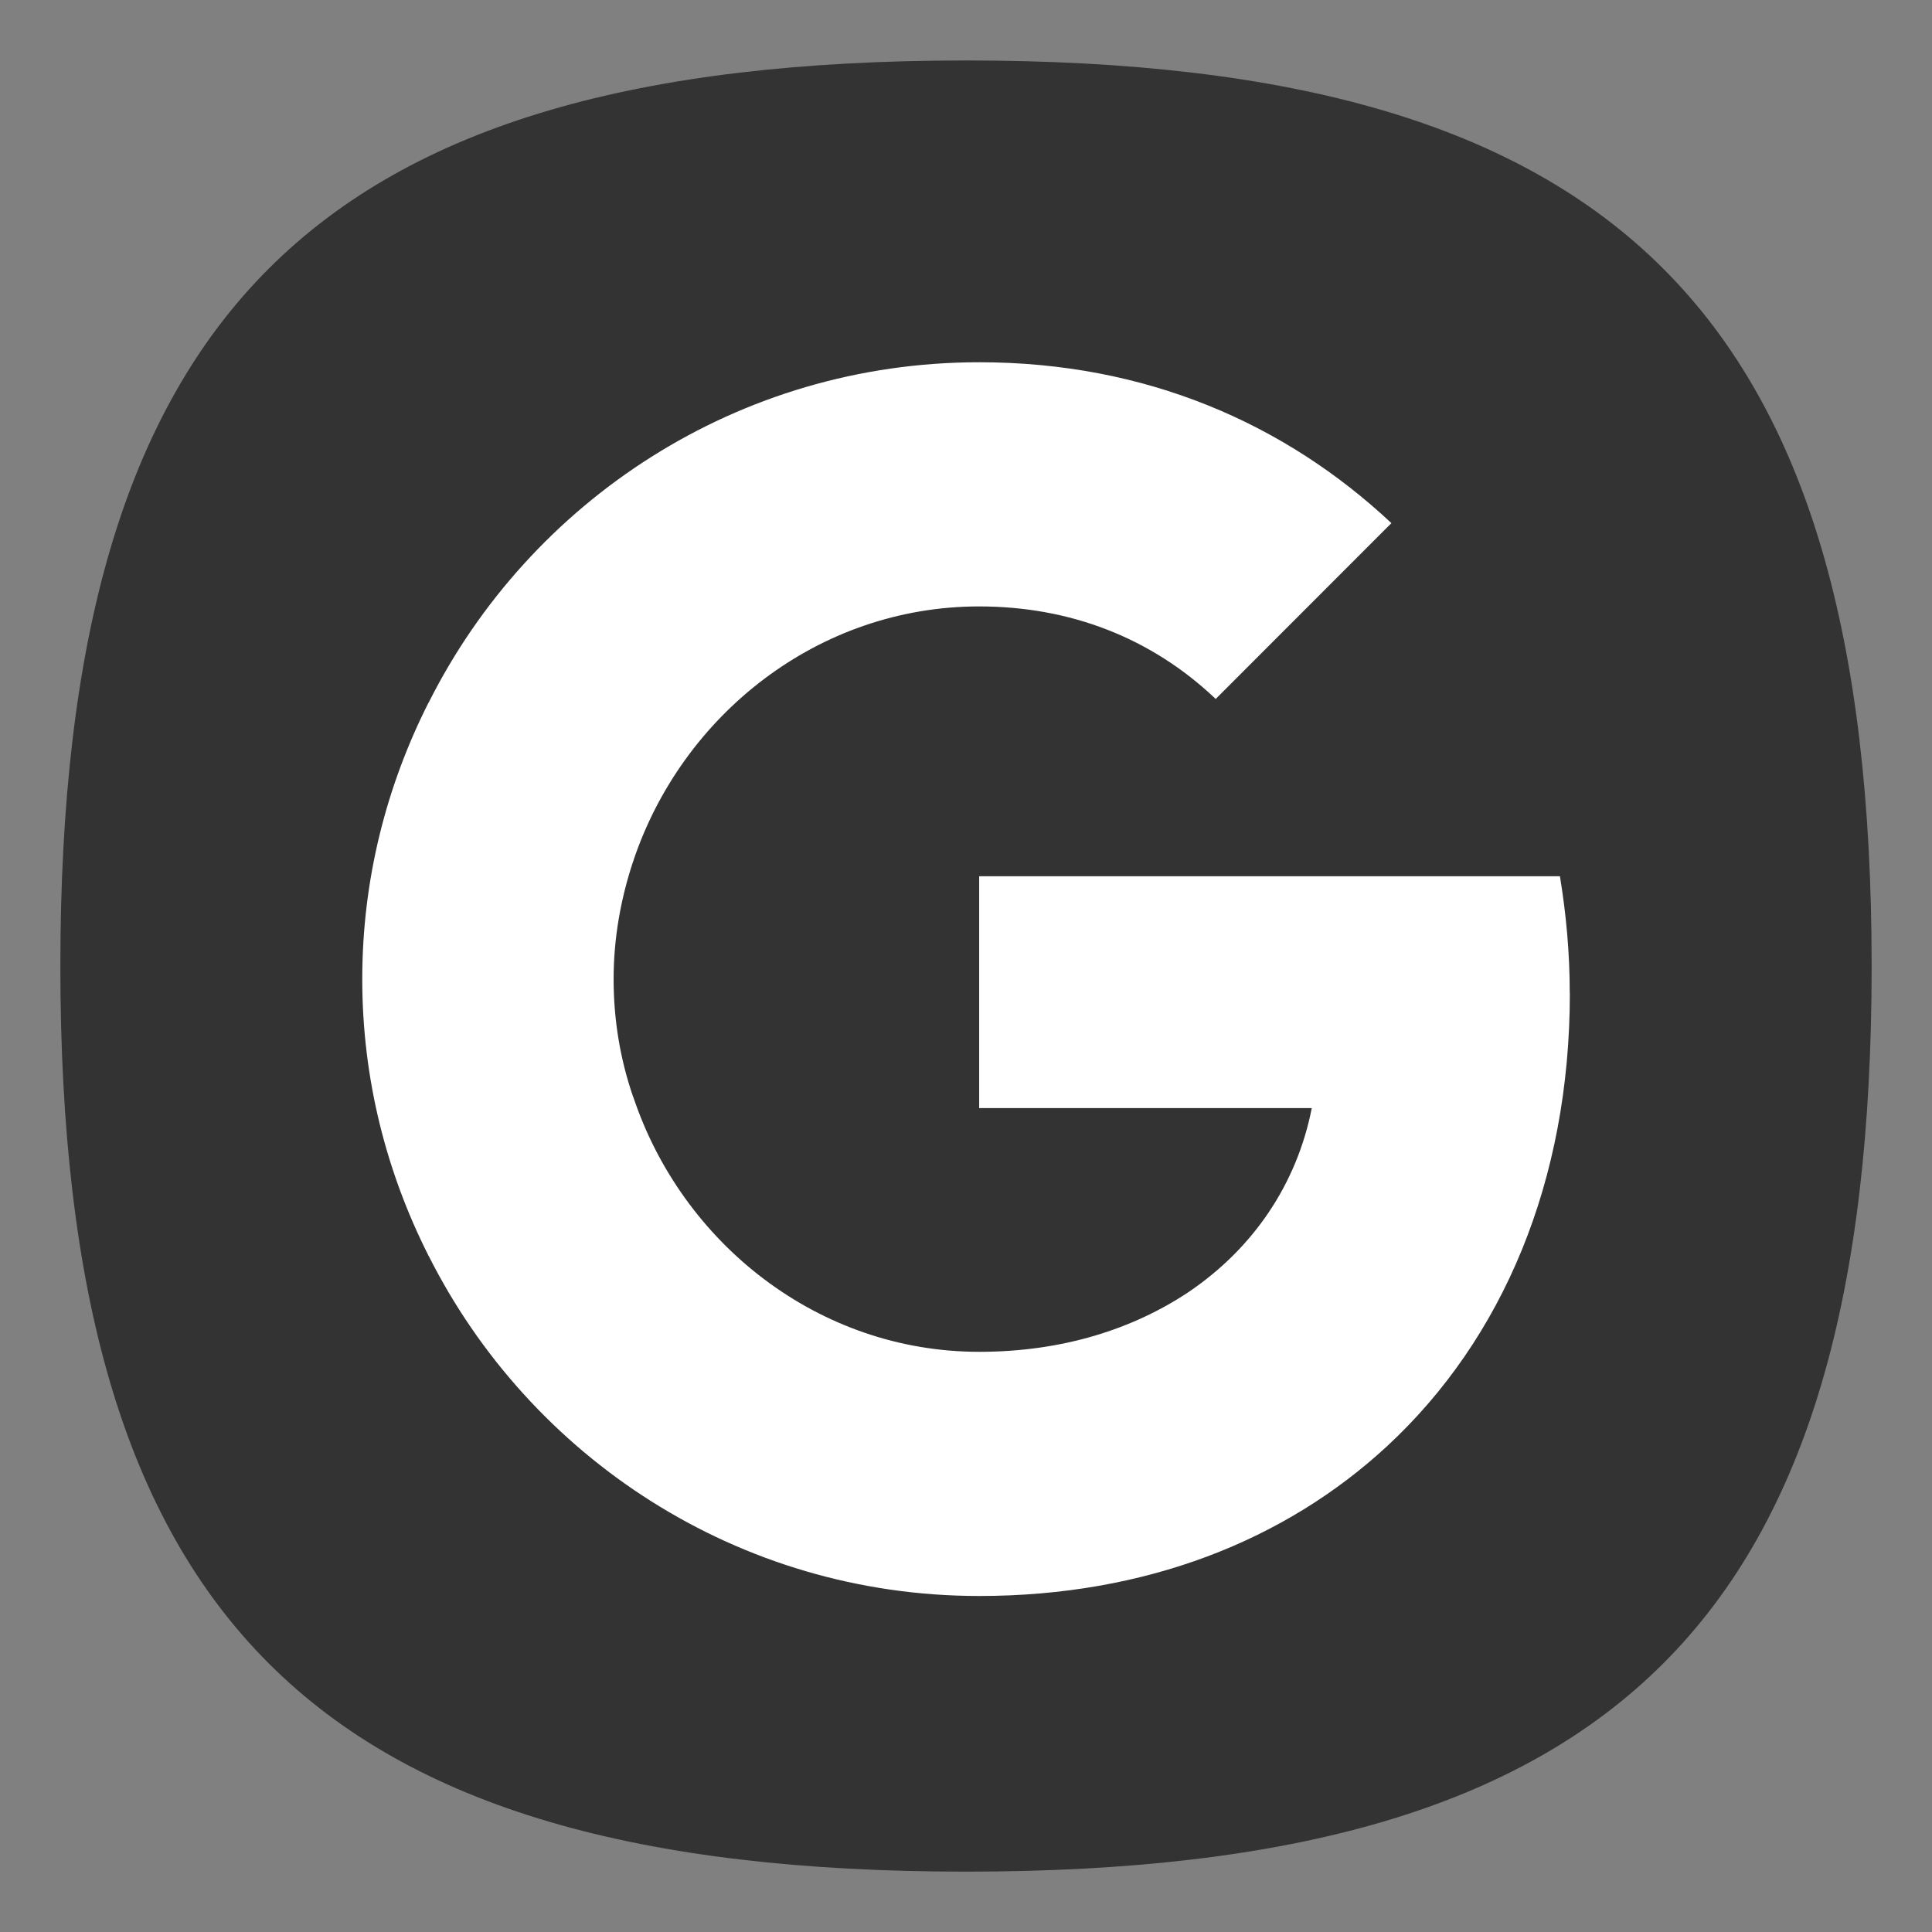 <?xml version="1.0" encoding="UTF-8" standalone="no"?>
<!-- Created with Inkscape (http://www.inkscape.org/) -->

<svg
   width="64"
   height="64"
   viewBox="0 0 16.933 16.933"
   version="1.1"
   id="svg5"
   inkscape:version="1.3.2 (091e20ef0f, 2023-11-25, custom)"
   sodipodi:docname="google.svg"
   xmlns:inkscape="http://www.inkscape.org/namespaces/inkscape"
   xmlns:sodipodi="http://sodipodi.sourceforge.net/DTD/sodipodi-0.dtd"
   xmlns="http://www.w3.org/2000/svg"
   xmlns:svg="http://www.w3.org/2000/svg">
  <rect x="0" y="0" width="16.933" height="16.933" fill="#808080" stroke="none"/>
  <sodipodi:namedview
     id="namedview7"
     pagecolor="#ffffff"
     bordercolor="#666666"
     borderopacity="1.0"
     inkscape:pageshadow="2"
     inkscape:pageopacity="0.0"
     inkscape:pagecheckerboard="0"
     inkscape:document-units="px"
     showgrid="false"
     units="px"
     height="48px"
     inkscape:zoom="7.9999996"
     inkscape:cx="30.875002"
     inkscape:cy="25.437501"
     inkscape:window-width="949"
     inkscape:window-height="1028"
     inkscape:window-x="0"
     inkscape:window-y="0"
     inkscape:window-maximized="1"
     inkscape:current-layer="svg5"
     inkscape:lockguides="true"
     inkscape:showpageshadow="0"
     inkscape:deskcolor="#505050" />
  <defs
     id="defs2" />
  <path
     d="m 0.529,8.467 c 0,-5.715 2.222,-7.937 7.938,-7.937 5.715,0 7.937,2.223 7.937,7.937 0,5.715 -2.223,7.937 -7.937,7.937 -5.715,0 -7.938,-2.223 -7.938,-7.937"
     id="path2-3"
     style="fill:#333333;fill-opacity:1;stroke-width:0.079" />
  <path
     fill="#4285f4"
     d="m 13.758,8.703 c 0,-0.356 -0.032,-0.694 -0.086,-1.023 H 8.582 v 2.032 h 2.915 c -0.131,0.667 -0.514,1.23 -1.081,1.613 v 1.352 h 1.739 c 1.018,-0.942 1.604,-2.329 1.604,-3.974 z"
     id="path2"
     style="stroke-width:0.451;fill:#ffffff" />
  <path
     fill="#34a853"
     d="m 8.582,13.988 c 1.46,0 2.681,-0.487 3.573,-1.311 l -1.739,-1.352 c -0.487,0.324 -1.104,0.523 -1.834,0.523 -1.41,0 -2.604,-0.951 -3.032,-2.235 H 3.756 v 1.392 c 0.888,1.766 2.712,2.983 4.825,2.983 z"
     id="path4"
     style="stroke-width:0.451;fill:#ffffff" />
  <path
     fill="#fbbc05"
     d="M 5.549,9.613 C 5.437,9.289 5.378,8.942 5.378,8.582 c 0,-0.36 0.063,-0.707 0.171,-1.032 V 6.158 H 3.756 c -0.369,0.73 -0.581,1.55 -0.581,2.424 0,0.874 0.212,1.694 0.581,2.424 z"
     id="path6"
     style="stroke-width:0.451;fill:#ffffff" />
  <path
     fill="#ea4335"
     d="m 8.582,5.315 c 0.797,0 1.509,0.275 2.073,0.811 L 12.195,4.585 C 11.262,3.711 10.041,3.175 8.582,3.175 c -2.113,0 -3.938,1.216 -4.825,2.983 L 5.549,7.55 C 5.977,6.266 7.171,5.315 8.582,5.315 Z"
     id="path8"
     style="stroke-width:0.451;fill:#ffffff" />
</svg>
